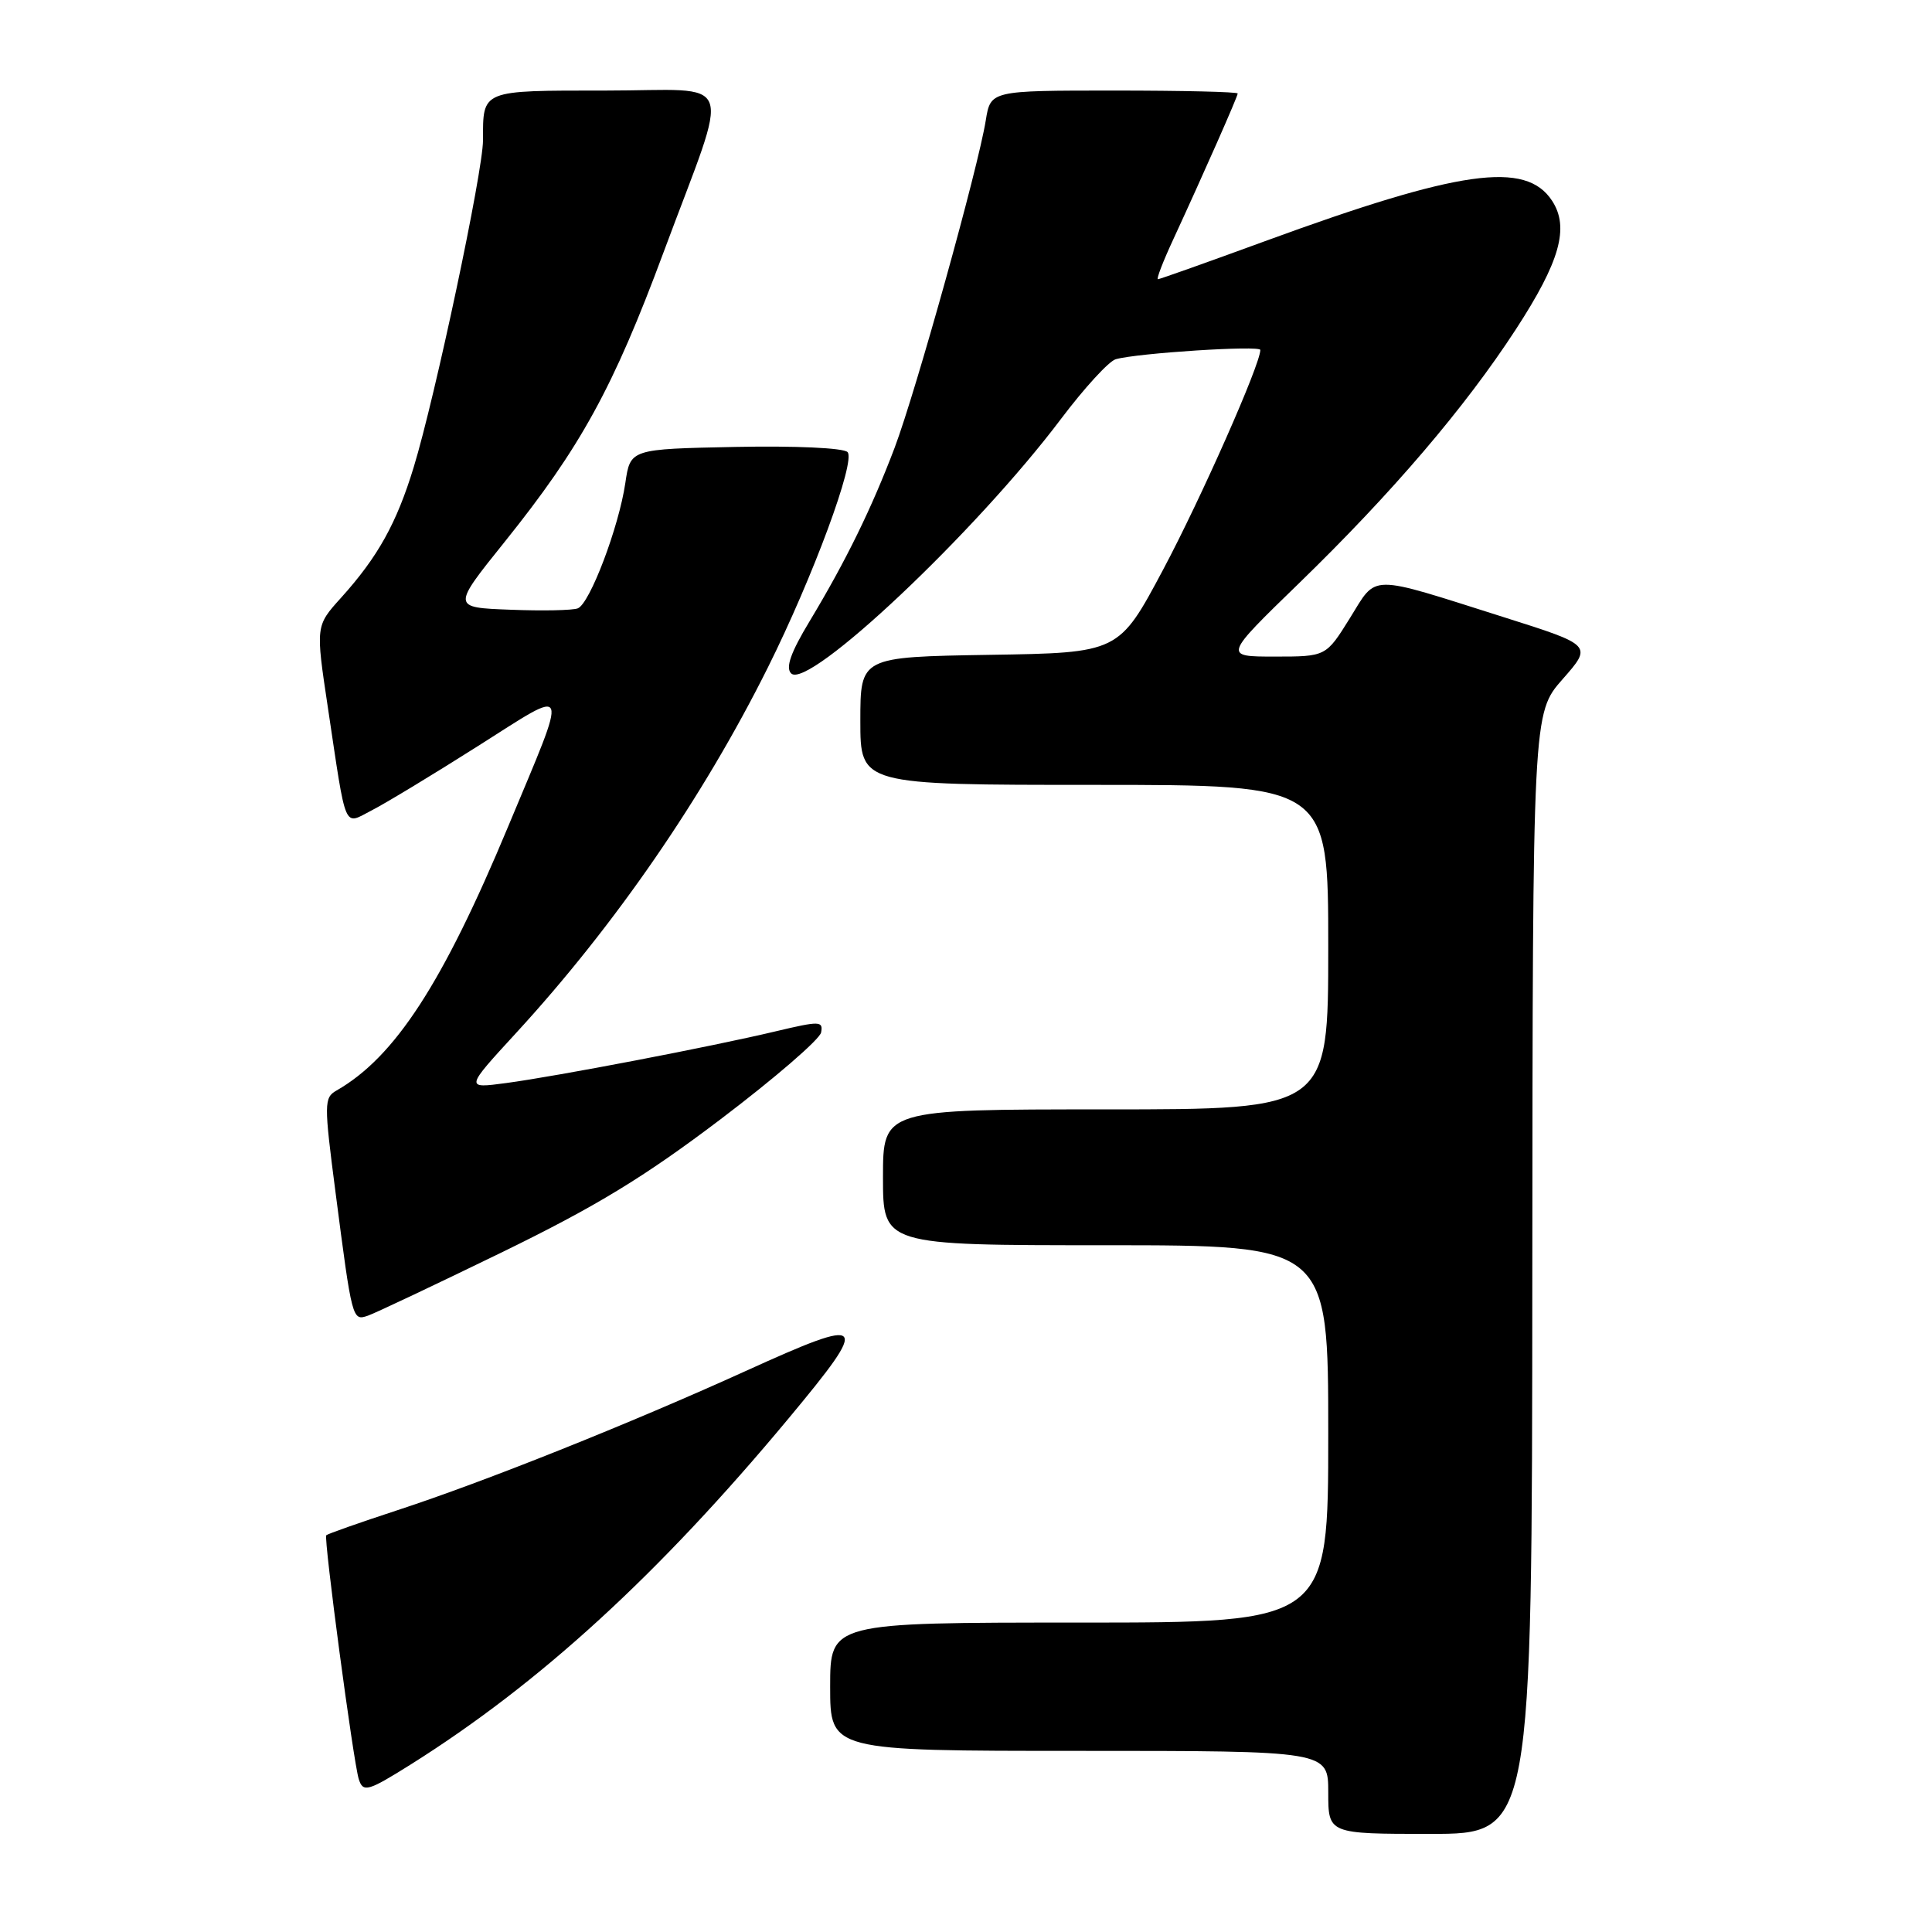 <?xml version="1.0" encoding="UTF-8" standalone="no"?>
<!DOCTYPE svg PUBLIC "-//W3C//DTD SVG 1.1//EN" "http://www.w3.org/Graphics/SVG/1.1/DTD/svg11.dtd" >
<svg xmlns="http://www.w3.org/2000/svg" xmlns:xlink="http://www.w3.org/1999/xlink" version="1.1" viewBox="0 0 256 256">
 <g >
 <path fill="currentColor"
d=" M 203.04 168.75 C 203.09 94.50 203.09 94.50 207.05 90.00 C 211.01 85.50 211.01 85.50 199.26 81.78 C 181.10 76.03 182.53 76.02 178.86 81.92 C 175.70 87.00 175.70 87.00 168.90 87.00 C 162.11 87.00 162.11 87.00 172.16 77.25 C 184.47 65.30 194.11 54.01 200.84 43.67 C 206.71 34.65 207.98 30.14 205.65 26.59 C 202.17 21.28 193.43 22.51 167.58 31.97 C 160.02 34.74 153.65 37.00 153.43 37.00 C 153.20 37.00 154.11 34.64 155.45 31.75 C 159.57 22.83 164.00 12.79 164.00 12.39 C 164.00 12.17 156.63 12.00 147.63 12.00 C 131.26 12.00 131.26 12.00 130.62 15.95 C 129.62 22.22 121.37 51.83 118.55 59.31 C 115.51 67.33 112.11 74.29 107.27 82.33 C 104.77 86.47 104.07 88.47 104.83 89.23 C 107.07 91.47 129.32 70.48 140.61 55.48 C 143.68 51.41 146.93 47.86 147.84 47.60 C 150.72 46.78 167.00 45.74 167.00 46.37 C 167.00 48.29 159.13 66.07 154.11 75.50 C 148.25 86.50 148.25 86.50 131.12 86.77 C 114.00 87.05 114.00 87.05 114.00 95.52 C 114.00 104.00 114.00 104.00 145.00 104.00 C 176.00 104.00 176.00 104.00 176.00 125.50 C 176.00 147.00 176.00 147.00 146.50 147.00 C 117.00 147.00 117.00 147.00 117.00 156.00 C 117.00 165.00 117.00 165.00 146.50 165.00 C 176.00 165.00 176.00 165.00 176.00 190.00 C 176.00 215.00 176.00 215.00 143.00 215.00 C 110.00 215.00 110.00 215.00 110.00 223.50 C 110.00 232.00 110.00 232.00 143.00 232.00 C 176.00 232.00 176.00 232.00 176.00 237.50 C 176.00 243.00 176.00 243.00 189.50 243.00 C 203.00 243.00 203.00 243.00 203.04 168.75 Z  M 54.41 233.81 C 71.52 223.06 87.27 208.64 104.49 187.95 C 115.42 174.81 114.98 174.32 98.80 181.67 C 83.38 188.67 64.16 196.35 52.63 200.12 C 47.66 201.75 43.43 203.24 43.23 203.43 C 42.87 203.80 46.82 233.48 47.54 235.75 C 48.11 237.54 48.74 237.37 54.41 233.81 Z  M 66.50 165.94 C 78.99 159.85 85.35 155.98 95.49 148.30 C 102.63 142.89 108.62 137.72 108.80 136.81 C 109.09 135.28 108.63 135.27 102.81 136.65 C 94.35 138.67 73.80 142.61 67.06 143.51 C 61.62 144.24 61.62 144.24 68.39 136.87 C 81.47 122.63 93.15 105.68 101.74 88.46 C 107.72 76.47 113.43 61.03 112.30 59.90 C 111.75 59.35 105.39 59.06 97.43 59.22 C 83.52 59.50 83.52 59.50 82.86 64.00 C 82.00 69.85 78.15 80.00 76.56 80.61 C 75.88 80.88 71.85 80.96 67.60 80.79 C 59.88 80.50 59.88 80.50 66.87 71.80 C 76.94 59.25 81.25 51.41 87.92 33.44 C 96.88 9.34 97.83 12.00 80.22 12.00 C 63.67 12.00 64.00 11.87 64.00 18.59 C 64.00 22.71 57.66 52.62 54.82 61.90 C 52.55 69.35 50.06 73.81 45.18 79.22 C 41.82 82.94 41.82 82.94 43.44 93.72 C 45.95 110.45 45.47 109.32 49.27 107.37 C 51.05 106.46 57.37 102.64 63.31 98.87 C 75.75 91.00 75.42 90.12 67.34 109.50 C 58.67 130.31 52.32 140.08 44.59 144.50 C 42.93 145.45 42.92 146.17 44.46 158.00 C 46.66 174.95 46.68 175.05 48.76 174.33 C 49.72 174.00 57.70 170.22 66.50 165.94 Z "/>
</g>
</svg>